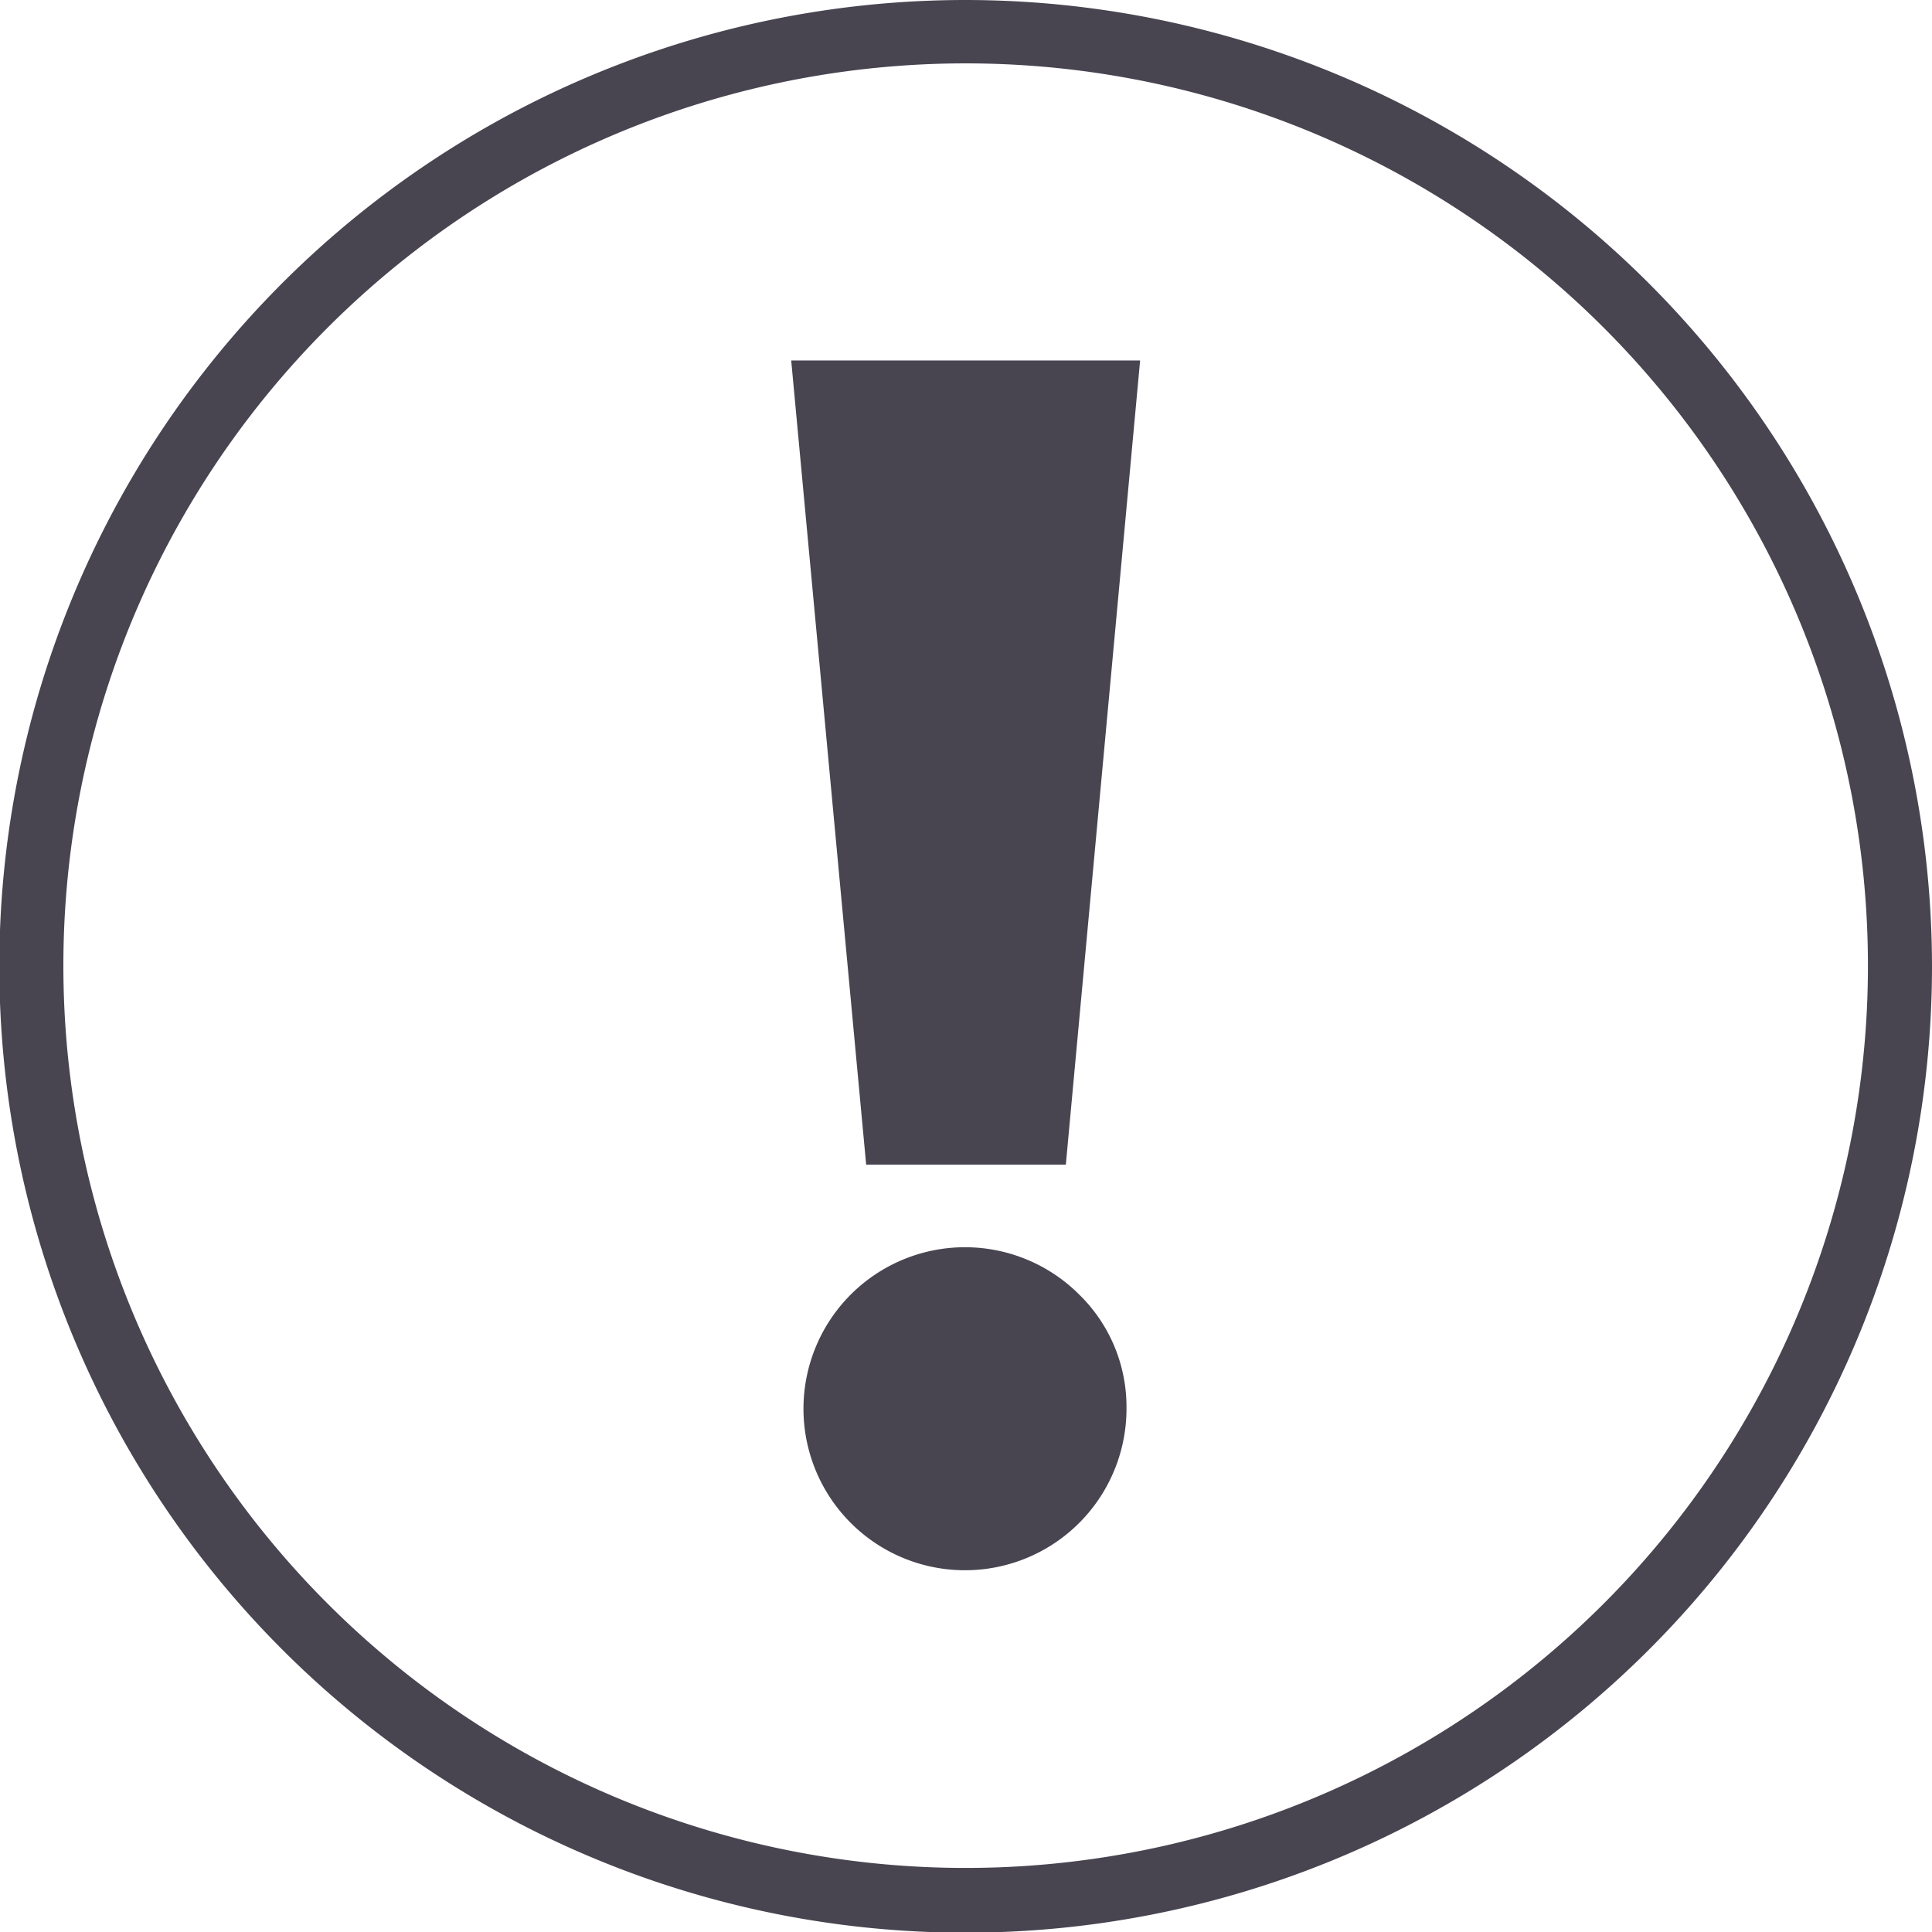 <svg id="Layer_1" data-name="Layer 1" xmlns="http://www.w3.org/2000/svg" viewBox="0 0 28.35 28.35"><defs><style>.cls-1{fill:#484551;}</style></defs><path class="cls-1" d="M14.17.93A13.24,13.24,0,1,1,.93,14.17,13.24,13.24,0,0,1,14.17.93m0-.93A14.18,14.18,0,1,0,28.35,14.17,14.19,14.19,0,0,0,14.17,0Z"/><path class="cls-1" d="M16.73,5.29l-1.09,11.8H12.71l-1.1-11.8Zm-.2,15.4A2.37,2.37,0,1,1,15.84,19a2.3,2.3,0,0,1,.69,1.66"/></svg>